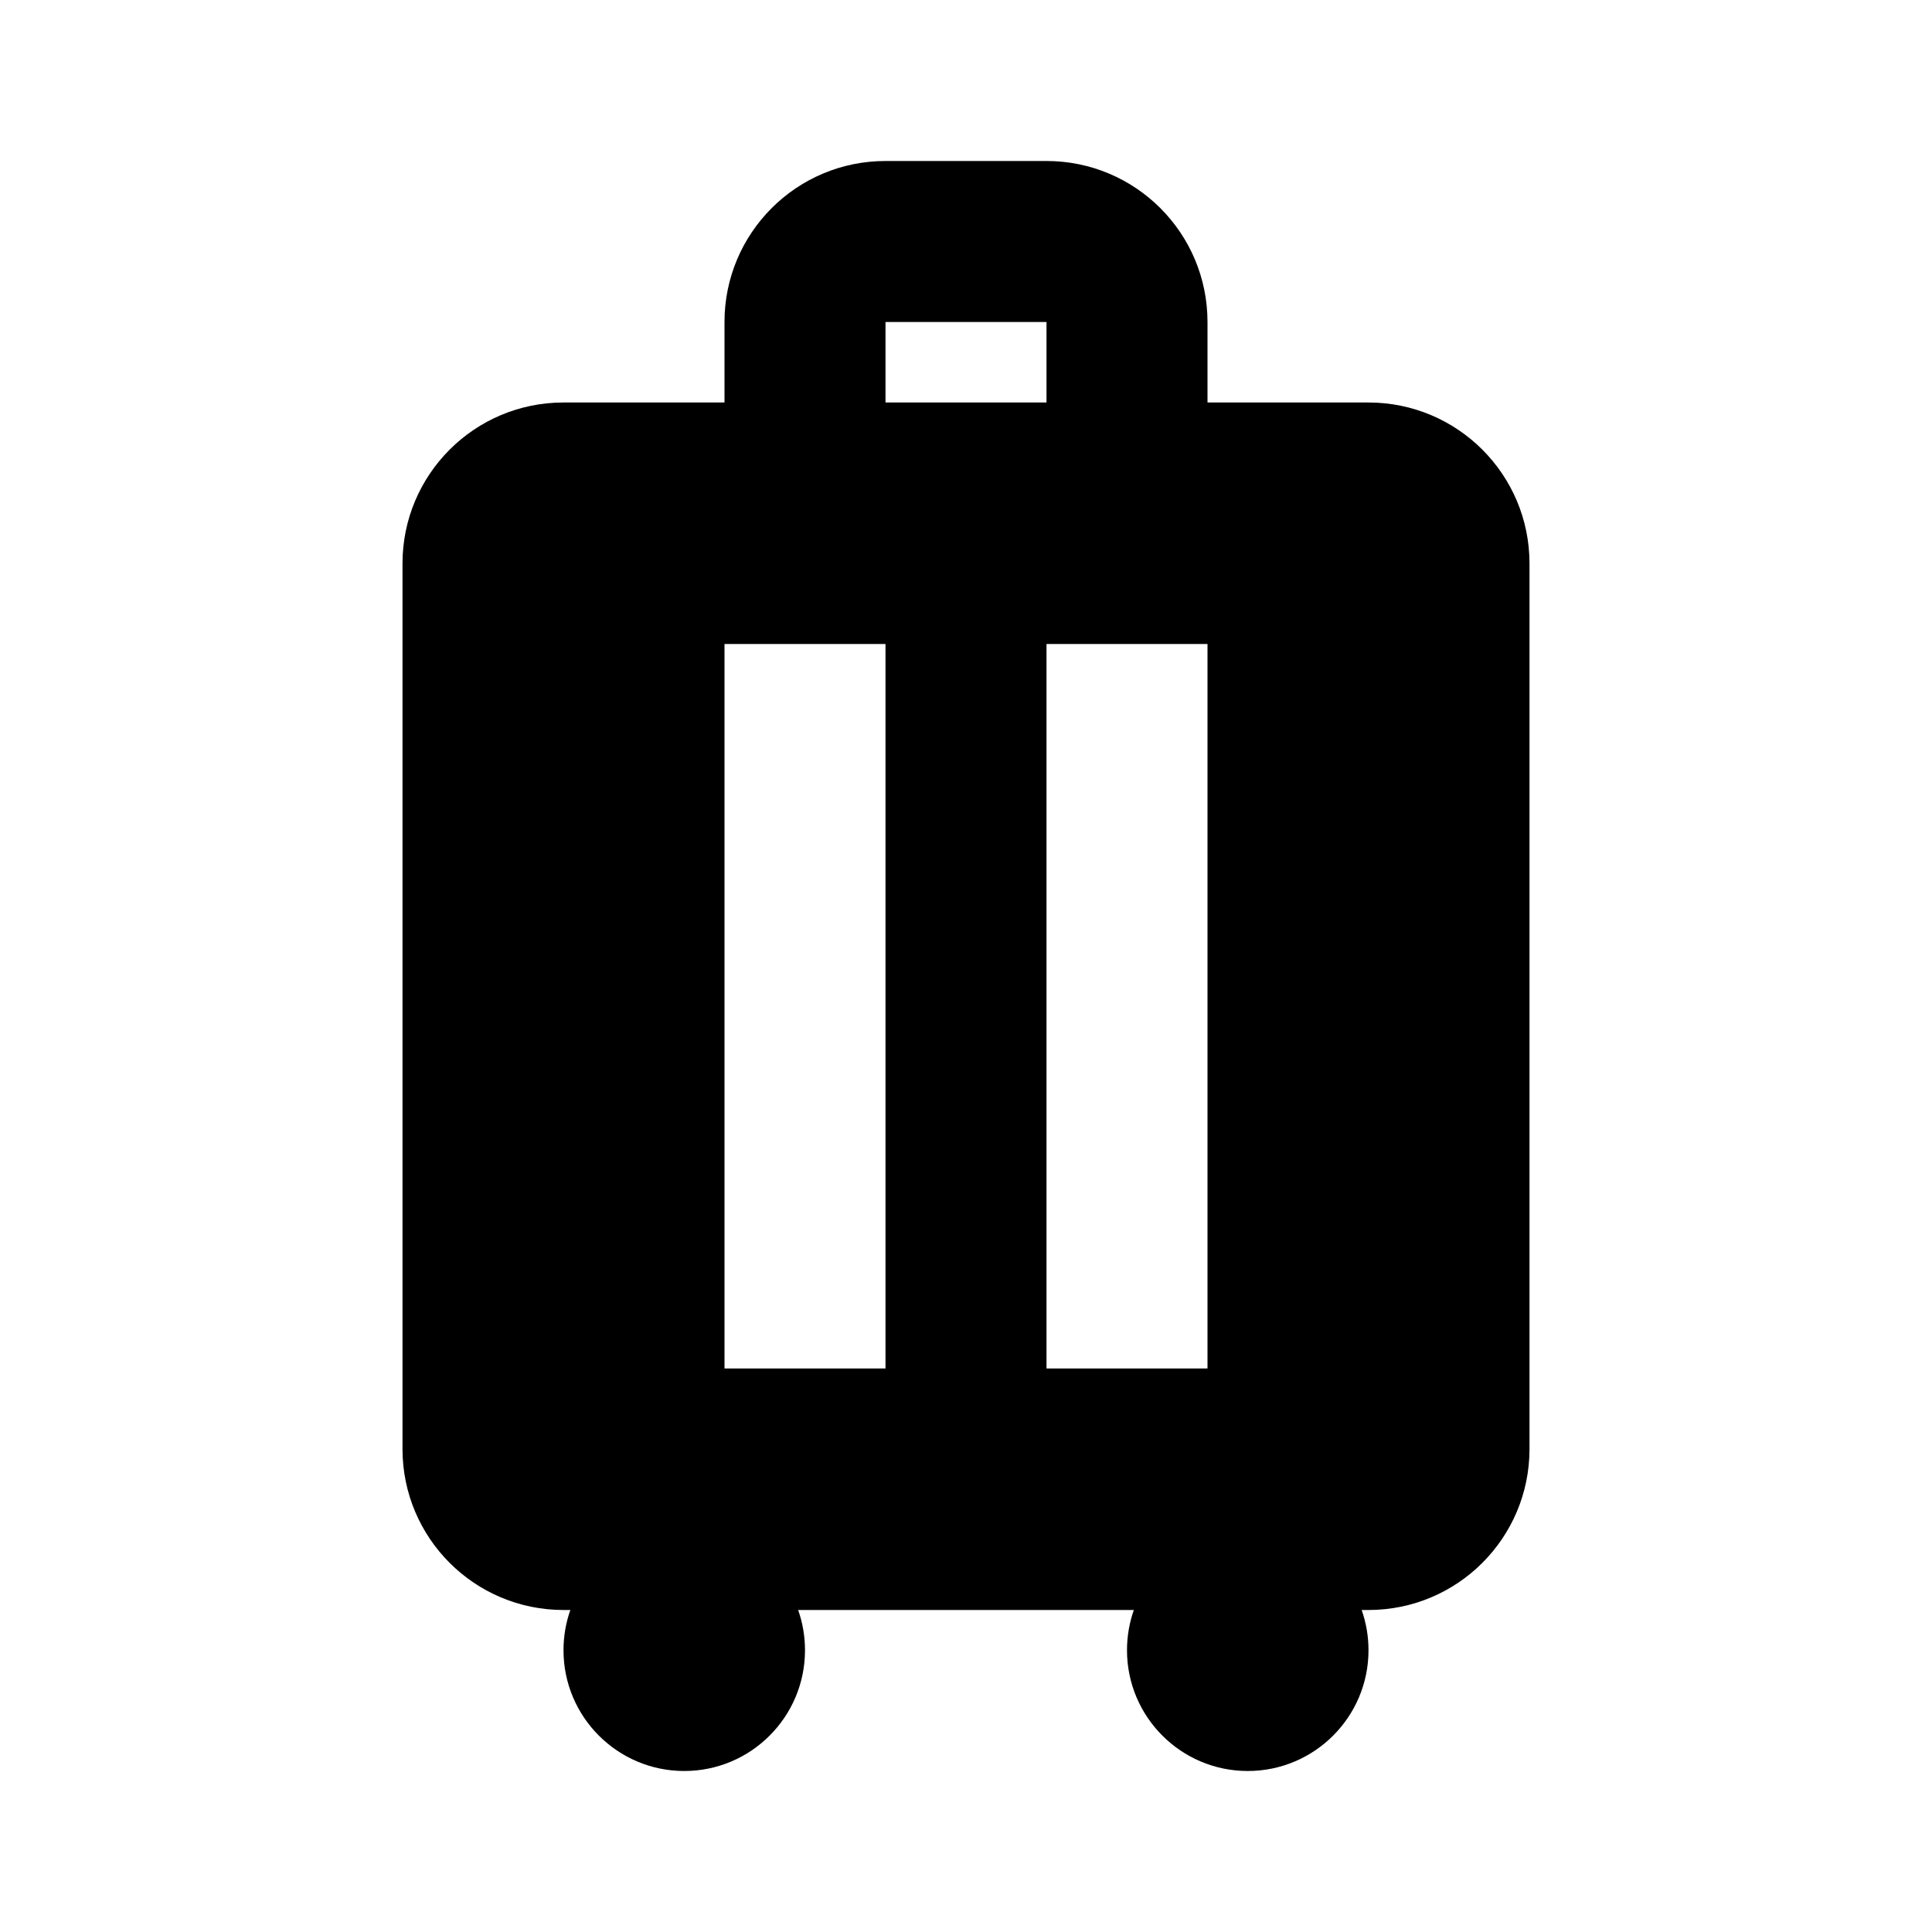 <!--
 Copyright 2023-2025 Solace Systems. All rights reserved.

 Licensed under the Apache License, Version 2.0 (the "License");
 you may not use this file except in compliance with the License.
 You may obtain a copy of the License at

     http://www.apache.org/licenses/LICENSE-2.0

 Unless required by applicable law or agreed to in writing, software
 distributed under the License is distributed on an "AS IS" BASIS,
 WITHOUT WARRANTIES OR CONDITIONS OF ANY KIND, either express or implied.
 See the License for the specific language governing permissions and
 limitations under the License.
-->
<svg width="24" height="24" viewBox="0 0 24 24" fill="none" xmlns="http://www.w3.org/2000/svg">
<g clip-path="url(#clip0_11380_43510)">
<path fill-rule="evenodd" clip-rule="evenodd" d="M9 4C9 2.895 9.895 2 11 2H13C14.105 2 15 2.895 15 4V5H17C18.105 5 19 5.895 19 7V18C19 19.105 18.105 20 17 20H16.915C16.97 20.156 17 20.325 17 20.5C17 21.328 16.328 22 15.5 22C14.672 22 14 21.328 14 20.5C14 20.325 14.03 20.156 14.085 20H9.915C9.97 20.156 10 20.325 10 20.5C10 21.328 9.328 22 8.5 22C7.672 22 7 21.328 7 20.5C7 20.325 7.03 20.156 7.085 20H7C5.895 20 5 19.105 5 18V7C5 5.895 5.895 5 7 5H9V4ZM13 4H11V5H13V4ZM9 8H11V17H9V8ZM15 8H13V17H15V8Z" fill="black"/>
</g>
<defs>
<clipPath id="clip0_11380_43510">
<rect width="24" height="24" fill="white"/>
</clipPath>
</defs>
</svg>
